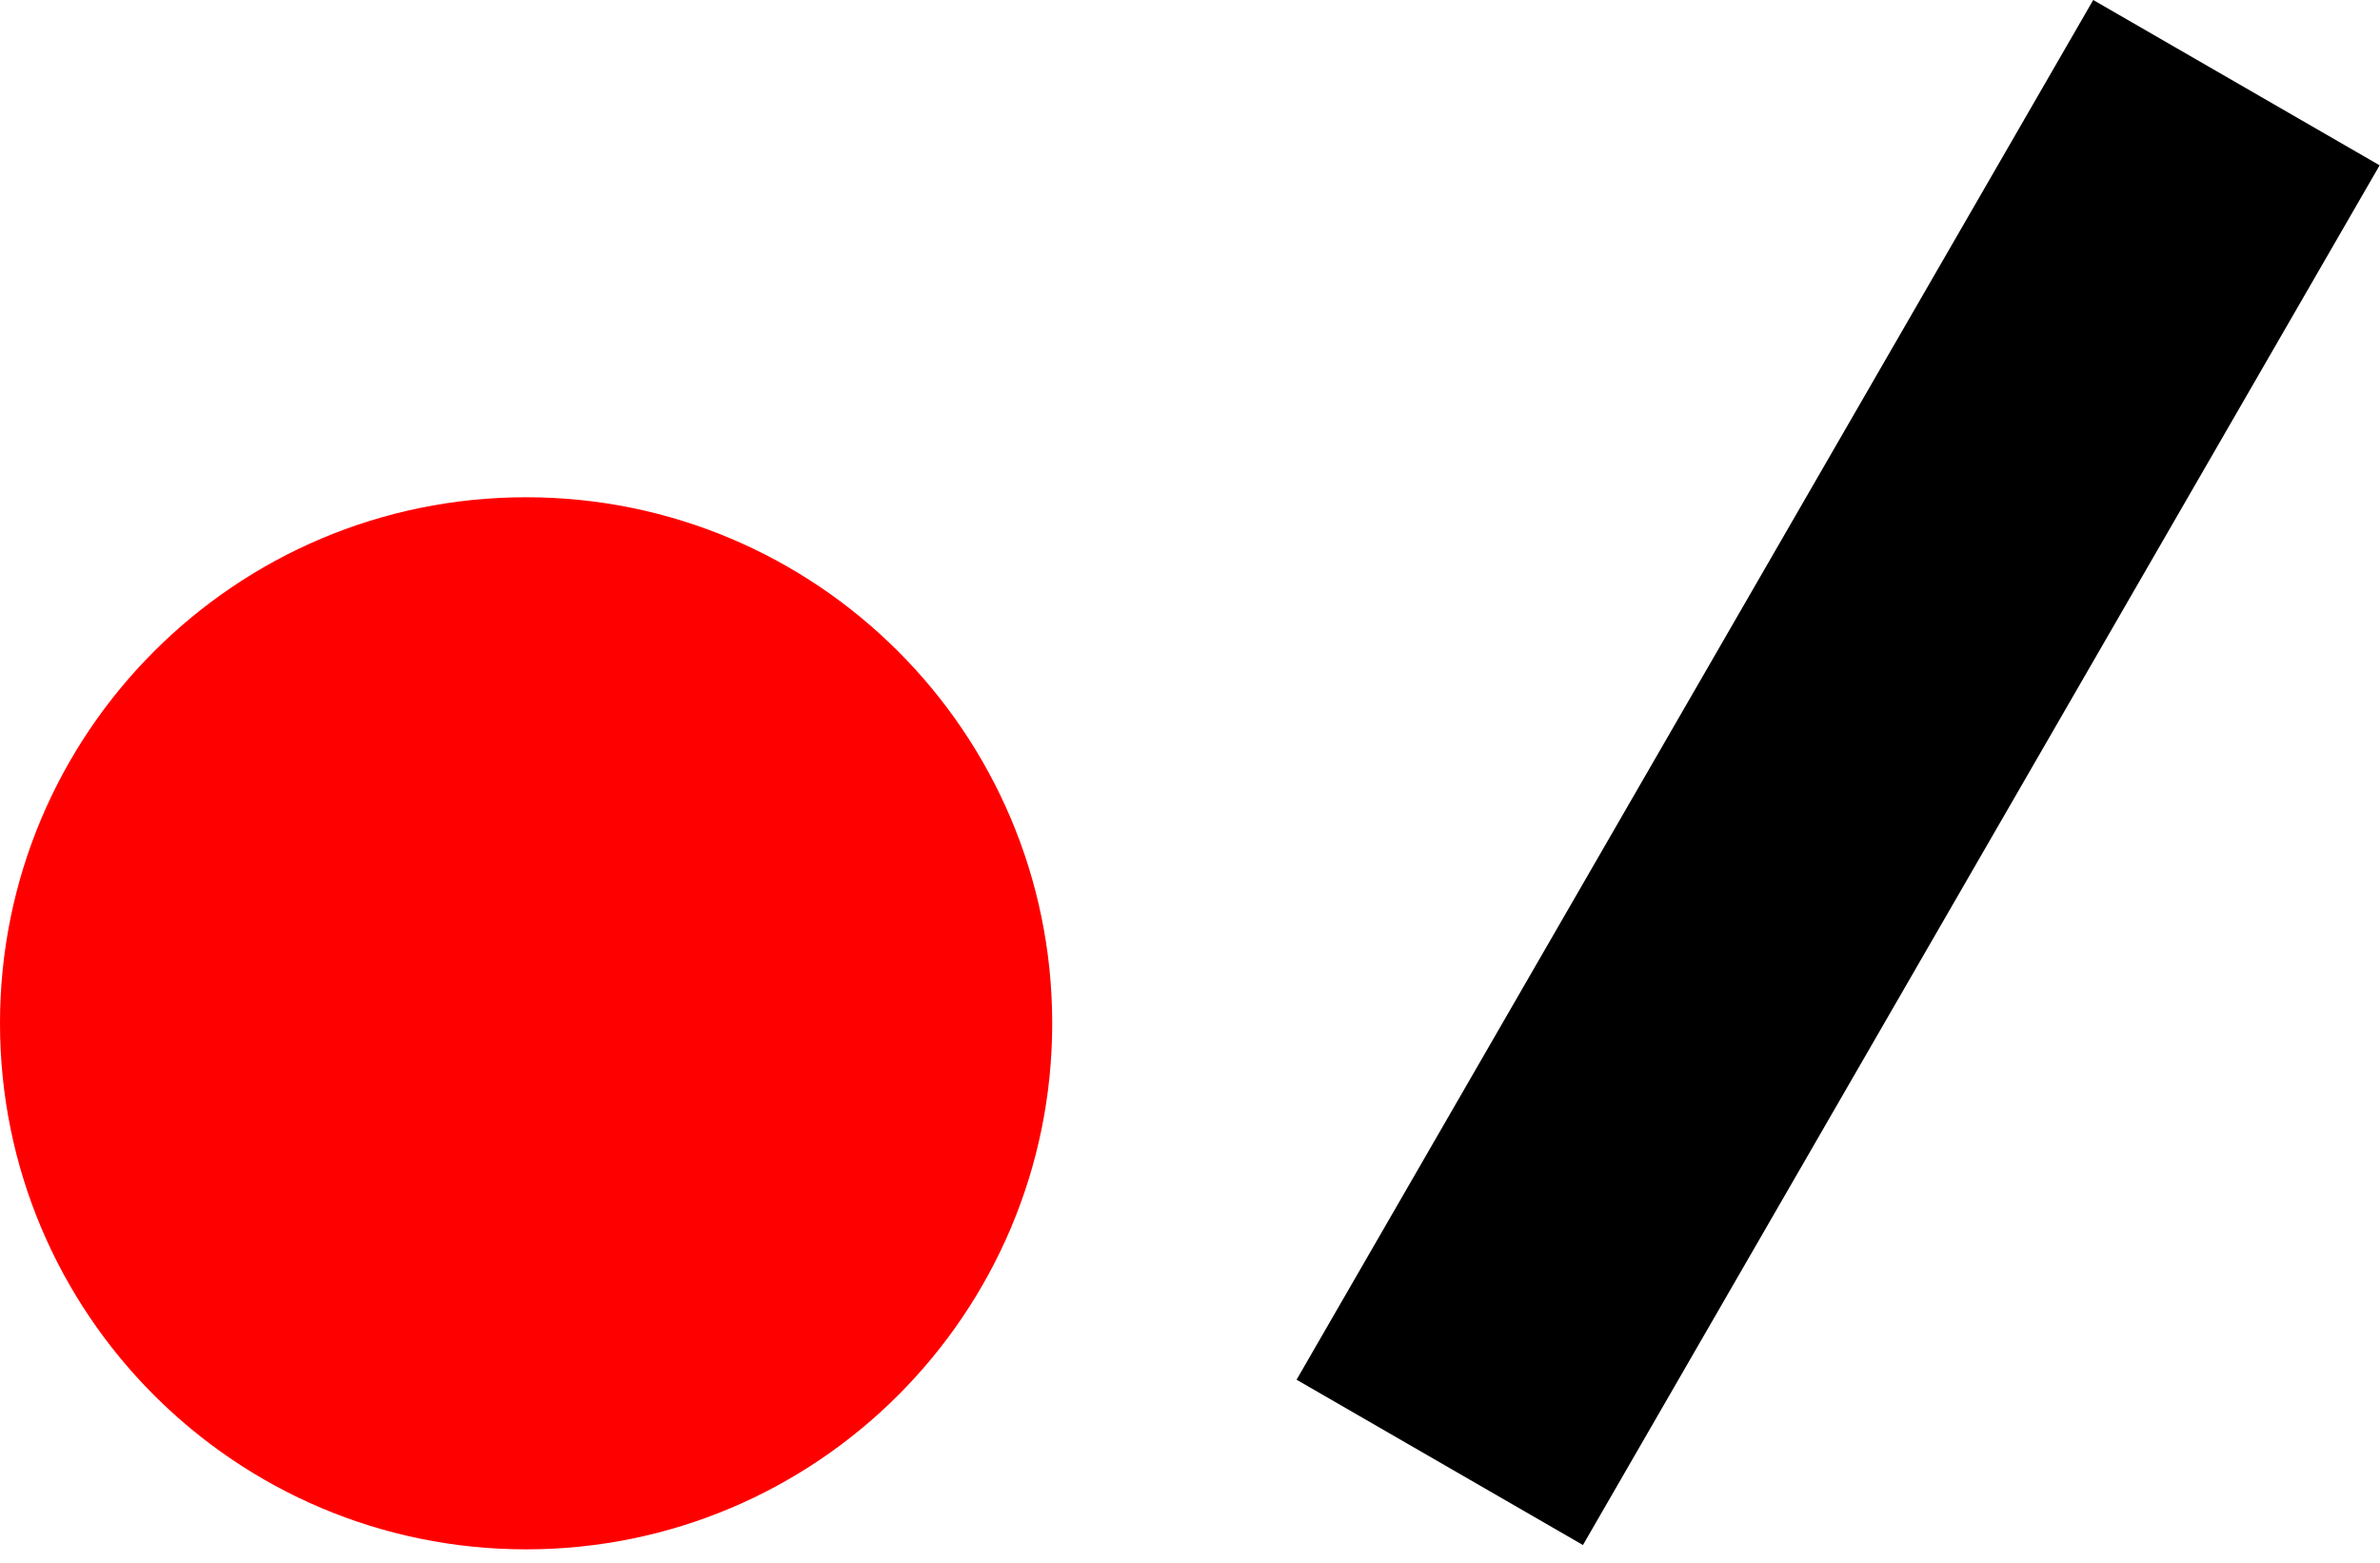 <svg width="134" height="88" viewBox="0 0 134 88" fill="none" xmlns="http://www.w3.org/2000/svg">
    <path id="favicon-slash" fill-rule="evenodd" clip-rule="evenodd"
        d="M73 77.69L117.854 0L133.979 9.309L89.124 86.999L73 77.69Z" fill="black" />
    <style>
        @media (prefers-color-scheme: dark) {
            #favicon-slash {
                fill: white;
            }
        }
    </style>
    <path
        d="M0 57.621C0 41.262 13.262 28 29.621 28C45.98 28 59.242 41.262 59.242 57.621C59.242 73.98 45.98 87.242 29.621 87.242C13.262 87.242 0 73.98 0 57.621Z"
        fill="#FF0000" />
</svg>